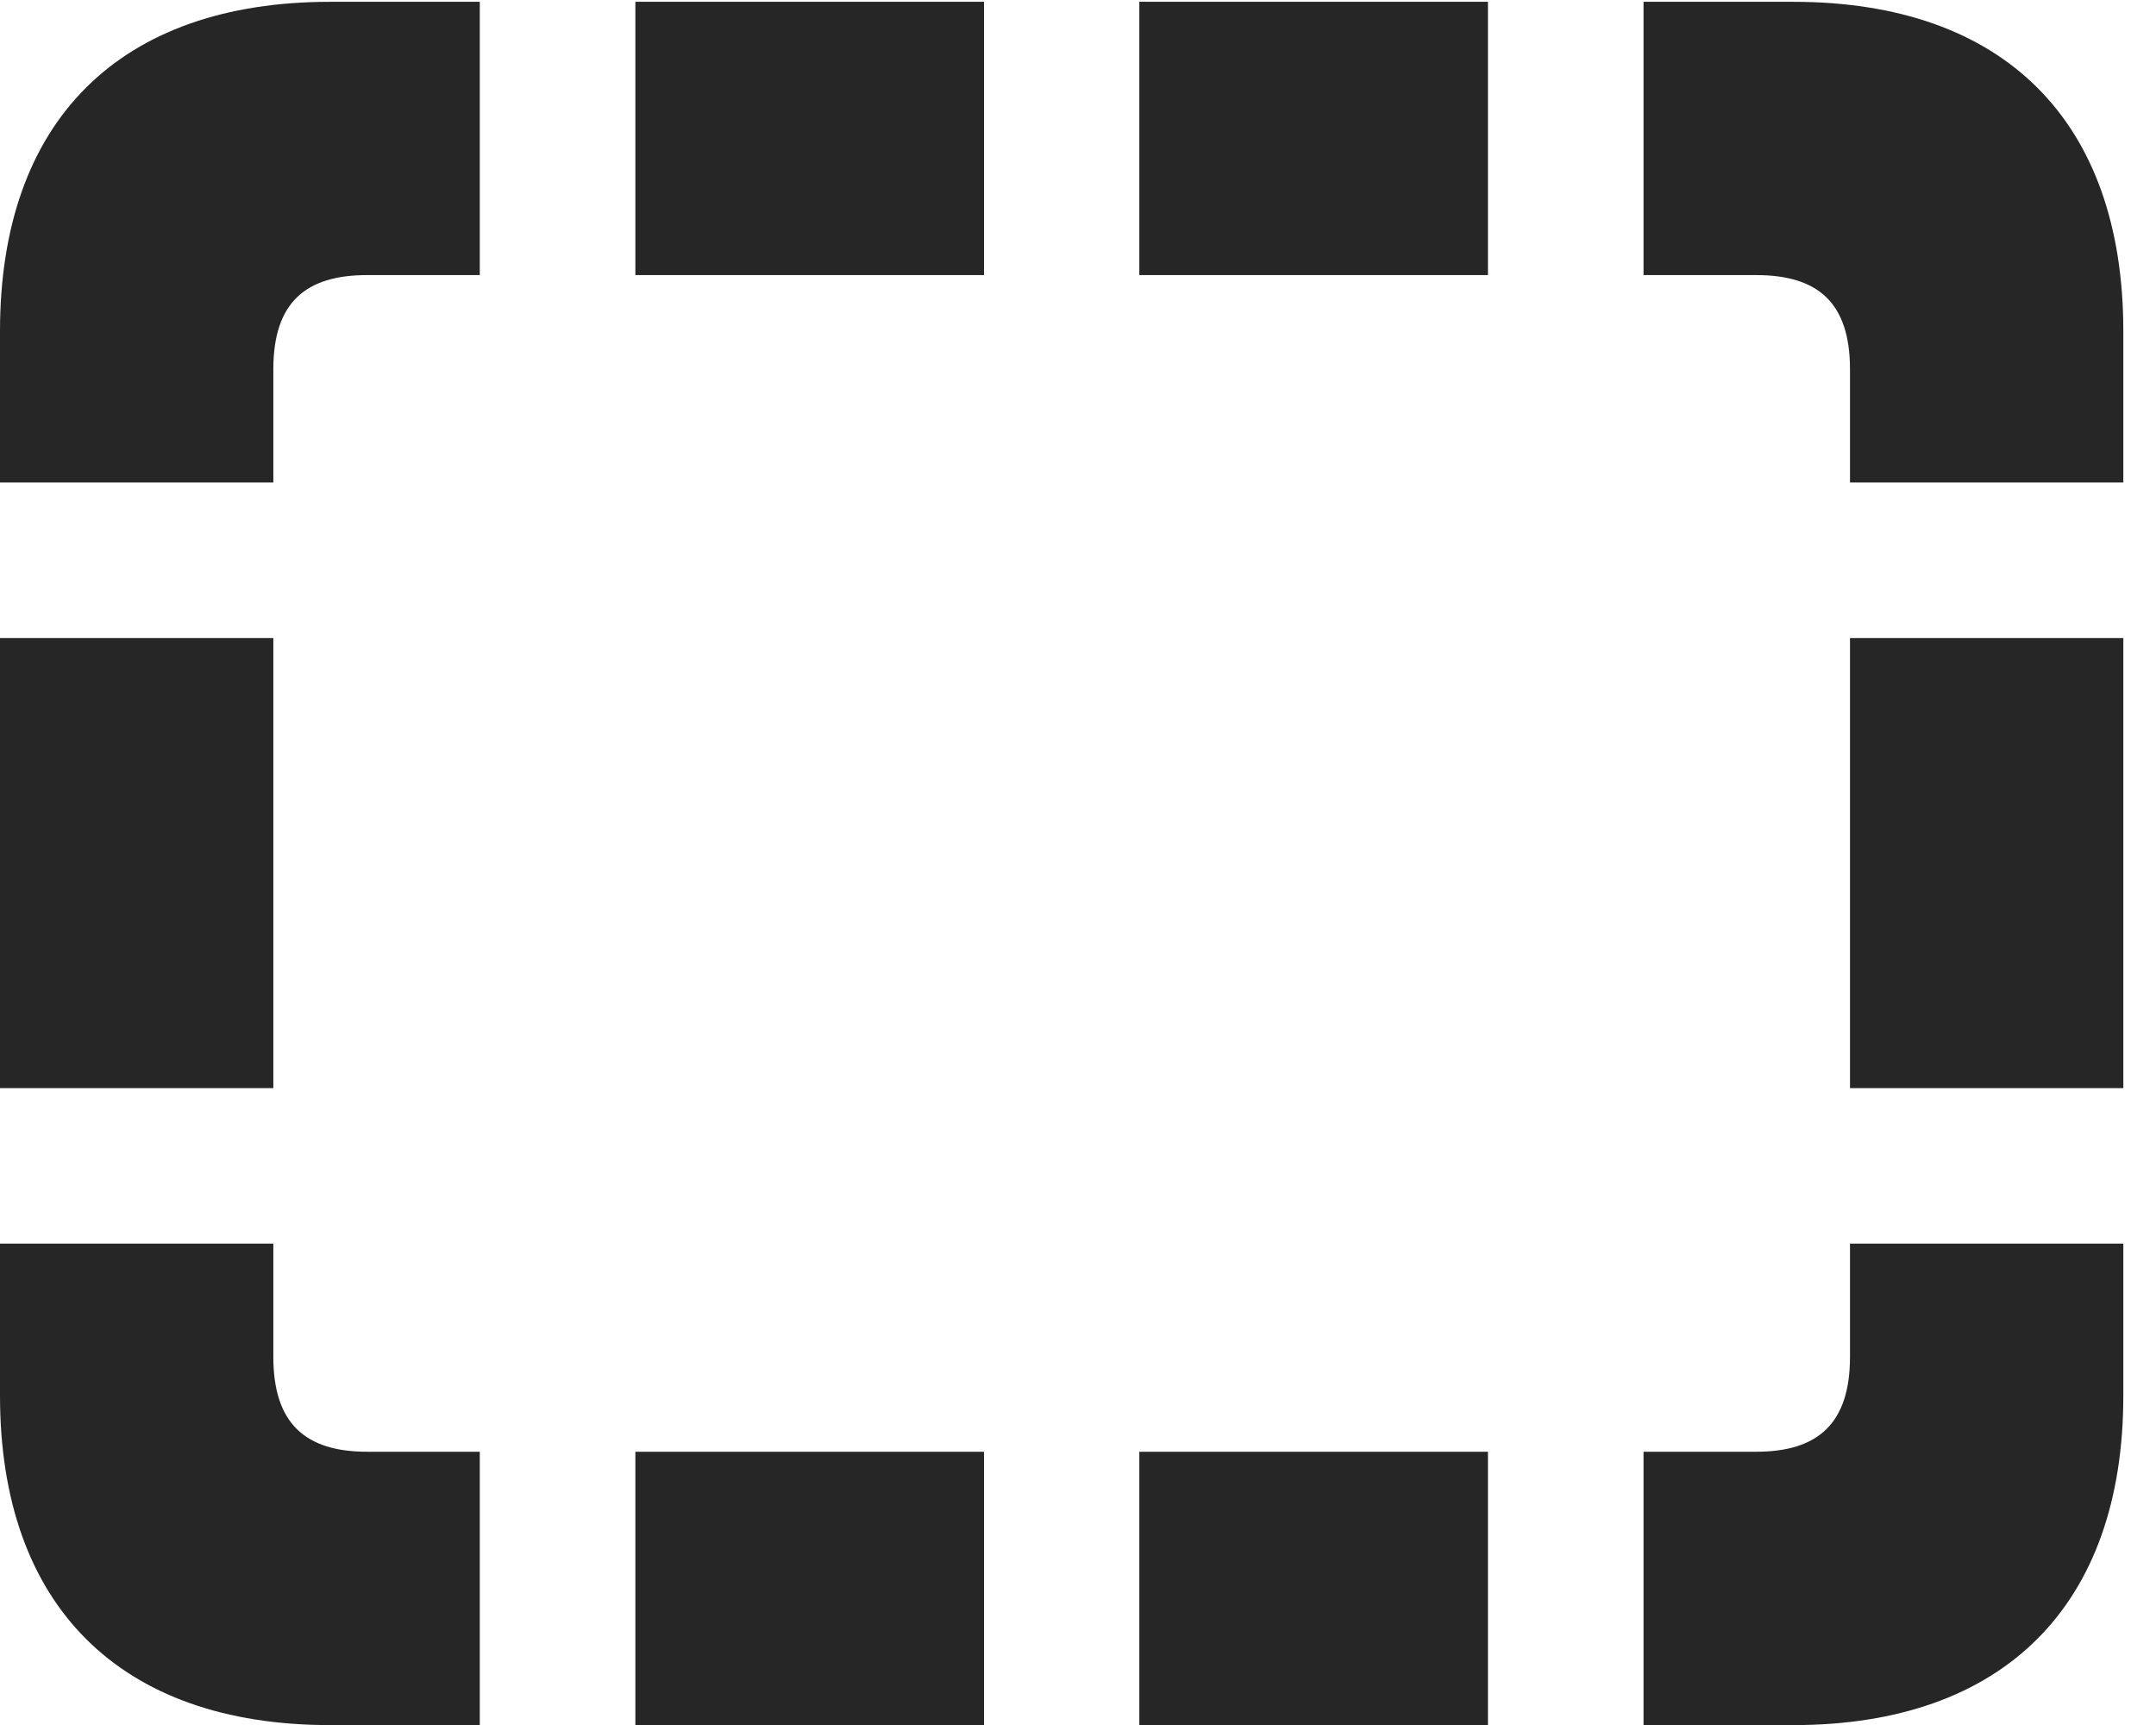 <?xml version="1.0" encoding="UTF-8"?>
<!--Generator: Apple Native CoreSVG 326-->
<!DOCTYPE svg PUBLIC "-//W3C//DTD SVG 1.1//EN" "http://www.w3.org/Graphics/SVG/1.1/DTD/svg11.dtd">
<svg version="1.1" xmlns="http://www.w3.org/2000/svg" xmlns:xlink="http://www.w3.org/1999/xlink"
       viewBox="0 0 23.821 19.058">
       <g>
              <rect height="19.058" opacity="0" width="23.821" x="0" y="0" />
              <path d="M0 5.33L3.02 5.33L3.02 4.08C3.02 3.348 3.37 3.039 4.056 3.039L5.301 3.039L5.301 0.02L3.648 0.02C1.324 0.02 0 1.331 0 3.659ZM0 12.021L3.02 12.021L3.02 7.049L0 7.049ZM3.648 19.058L5.301 19.058L5.301 16.038L4.056 16.038C3.37 16.038 3.02 15.722 3.02 14.99L3.02 13.739L0 13.739L0 15.418C0 17.738 1.324 19.058 3.648 19.058ZM7.02 19.058L10.872 19.058L10.872 16.038L7.02 16.038ZM12.588 19.058L16.44 19.058L16.44 16.038L12.588 16.038ZM19.812 19.058C22.136 19.058 23.46 17.738 23.46 15.418L23.46 13.739L20.44 13.739L20.44 14.99C20.44 15.722 20.09 16.038 19.404 16.038L18.159 16.038L18.159 19.058ZM23.46 5.33L23.46 3.659C23.46 1.331 22.136 0.02 19.812 0.02L18.159 0.02L18.159 3.039L19.404 3.039C20.09 3.039 20.44 3.348 20.44 4.08L20.44 5.33ZM23.46 12.021L23.46 7.049L20.44 7.049L20.44 12.021ZM7.02 3.039L10.872 3.039L10.872 0.02L7.02 0.02ZM12.588 3.039L16.44 3.039L16.44 0.02L12.588 0.02Z"
                     fill="currentColor" fill-opacity="0.85" />
       </g>
</svg>